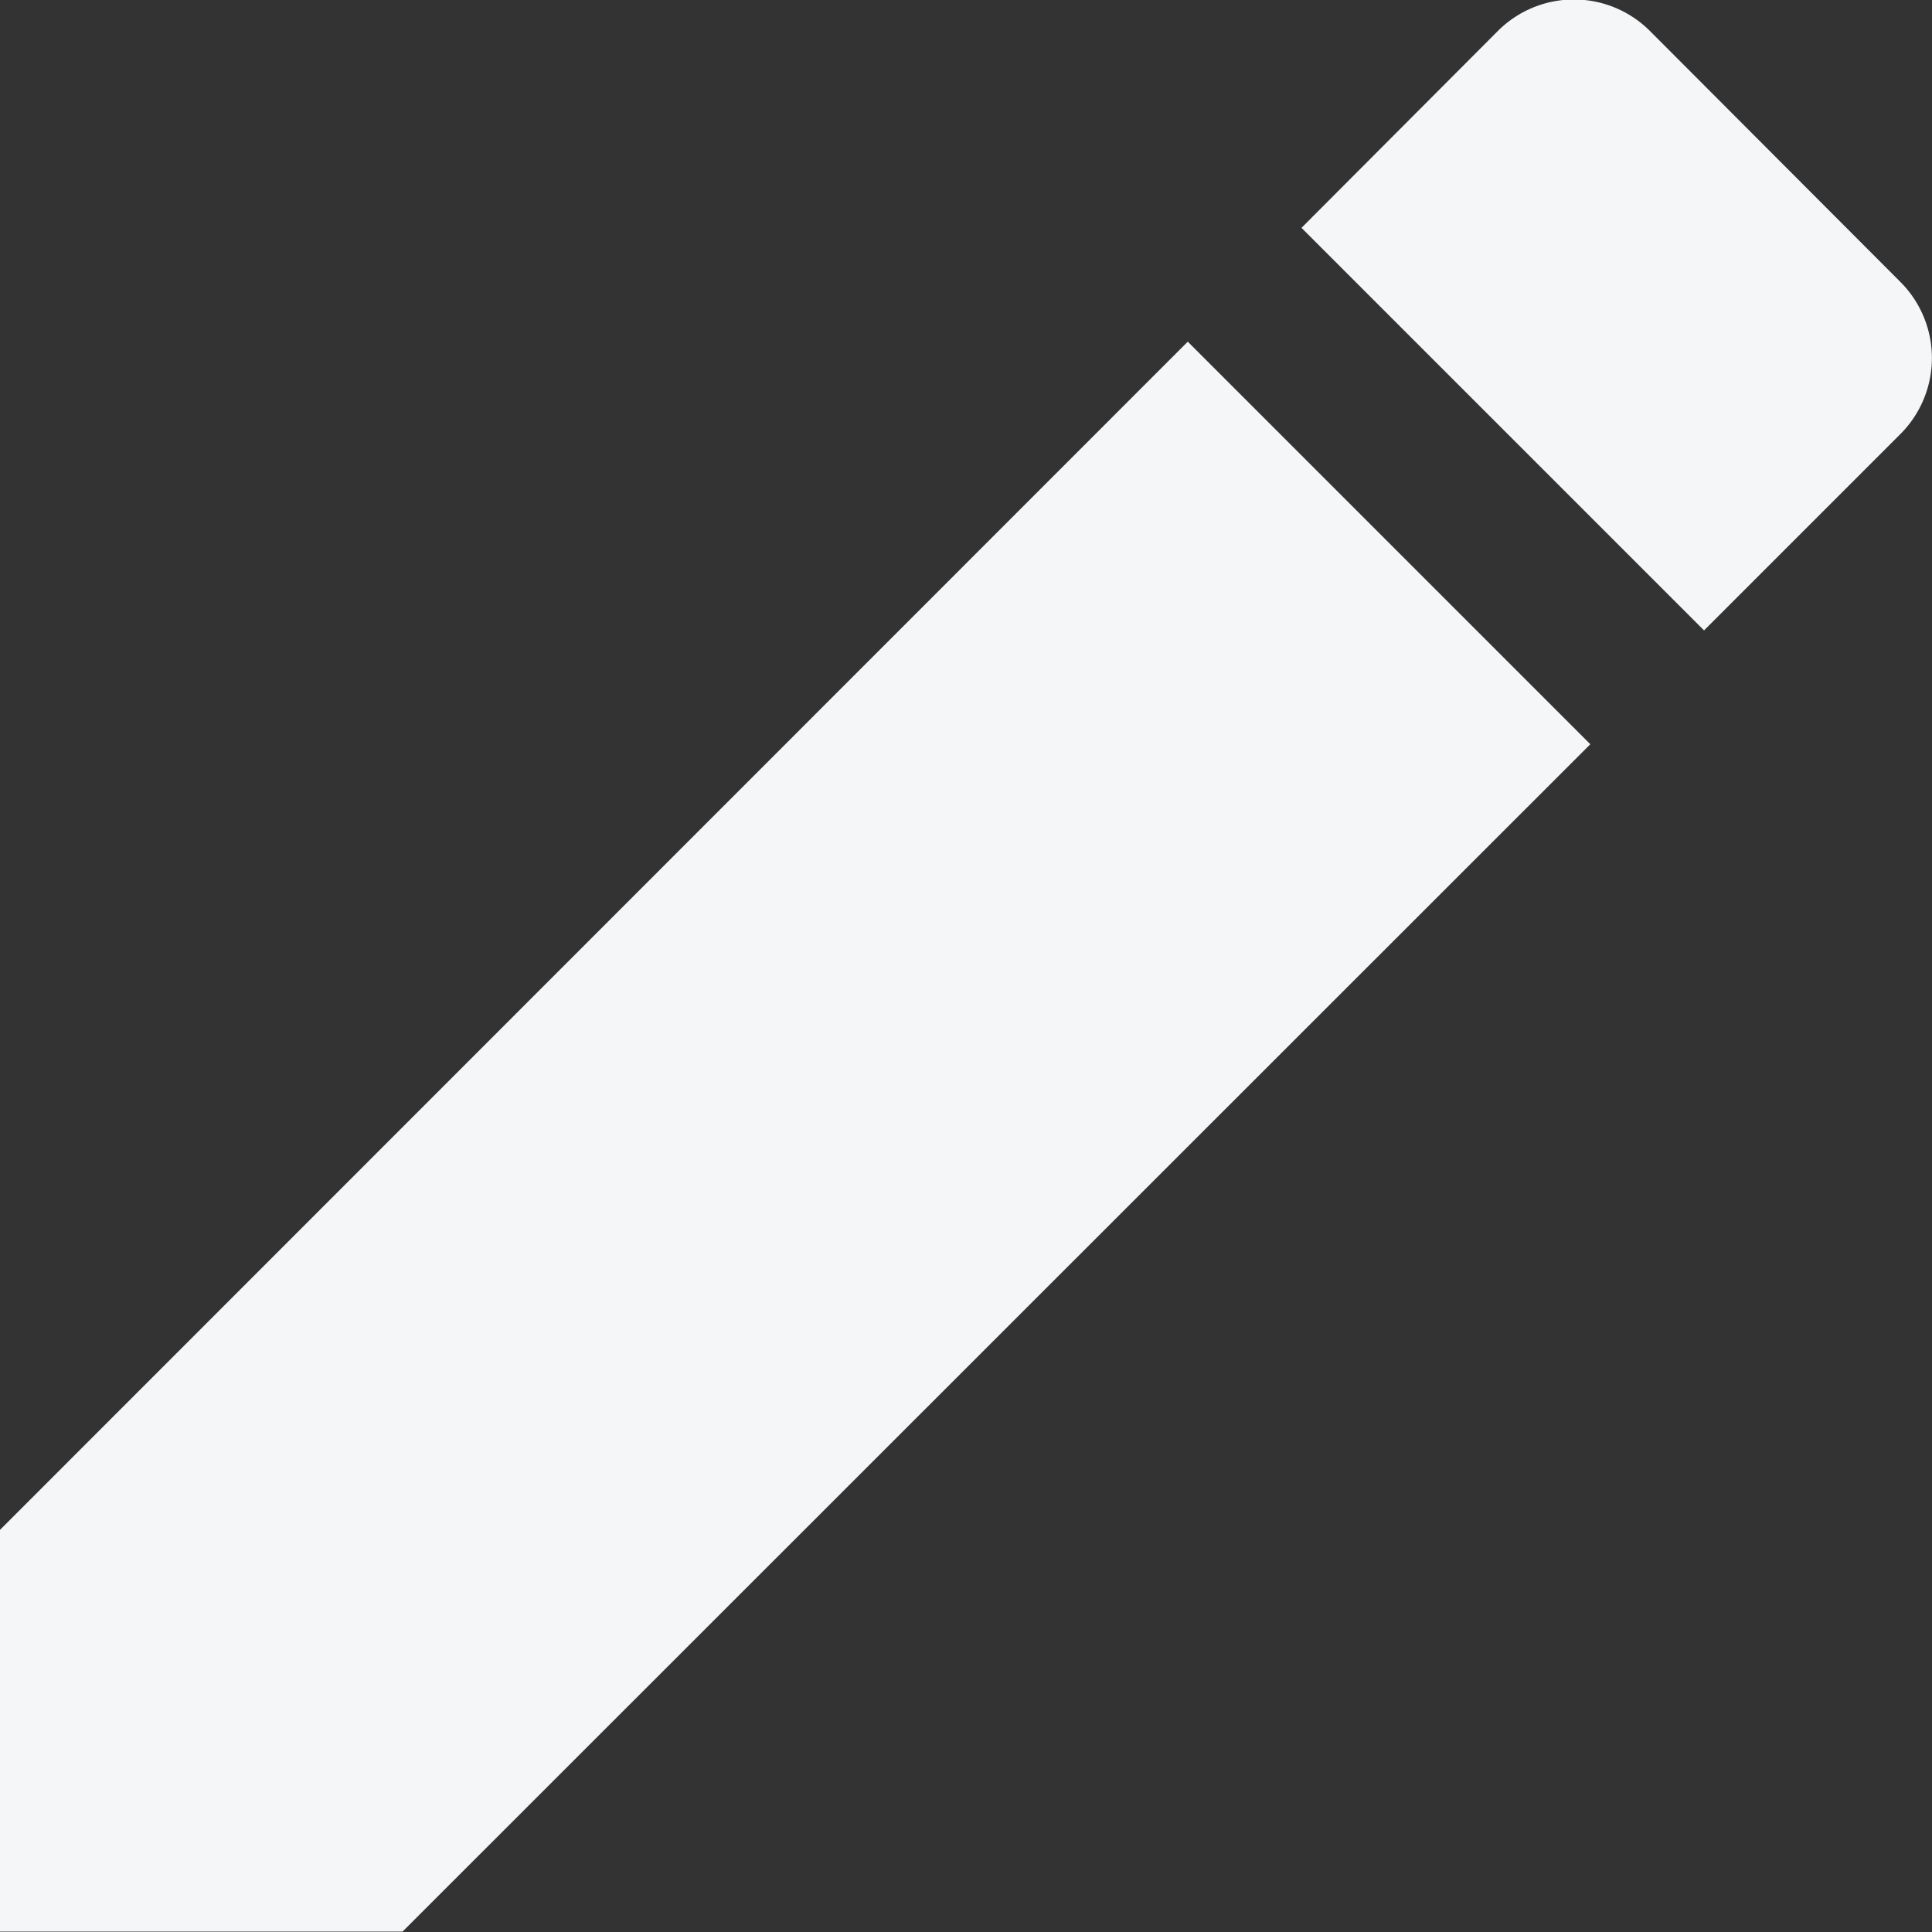 <svg xmlns="http://www.w3.org/2000/svg" width="18.756" height="18.756" viewBox="0 0 18.756 18.756"><rect x="0" y="0" width="18.756" height="18.756" fill="#333333" stroke="none"/><g id="edit" transform="translate(0 0)"><g id="Group_143" data-name="Group 143" transform="translate(0 0)"><g id="Group_142" data-name="Group 142"><path id="Path_126" fill="#f4f6f8" d="M0,20.2V24.1H3.908L15.439,12.573,11.531,8.665Z" data-name="Path 126" transform="translate(0 -5.348)"/><path id="Path_127" fill="#f4f6f8" d="M38.826,2.738,36.393.3a1.044,1.044,0,0,0-1.475,0L33.011,2.212,36.919,6.12l1.907-1.907A1.044,1.044,0,0,0,38.826,2.738Z" data-name="Path 127" transform="translate(-20.376 0)"/></g></g></g></svg>